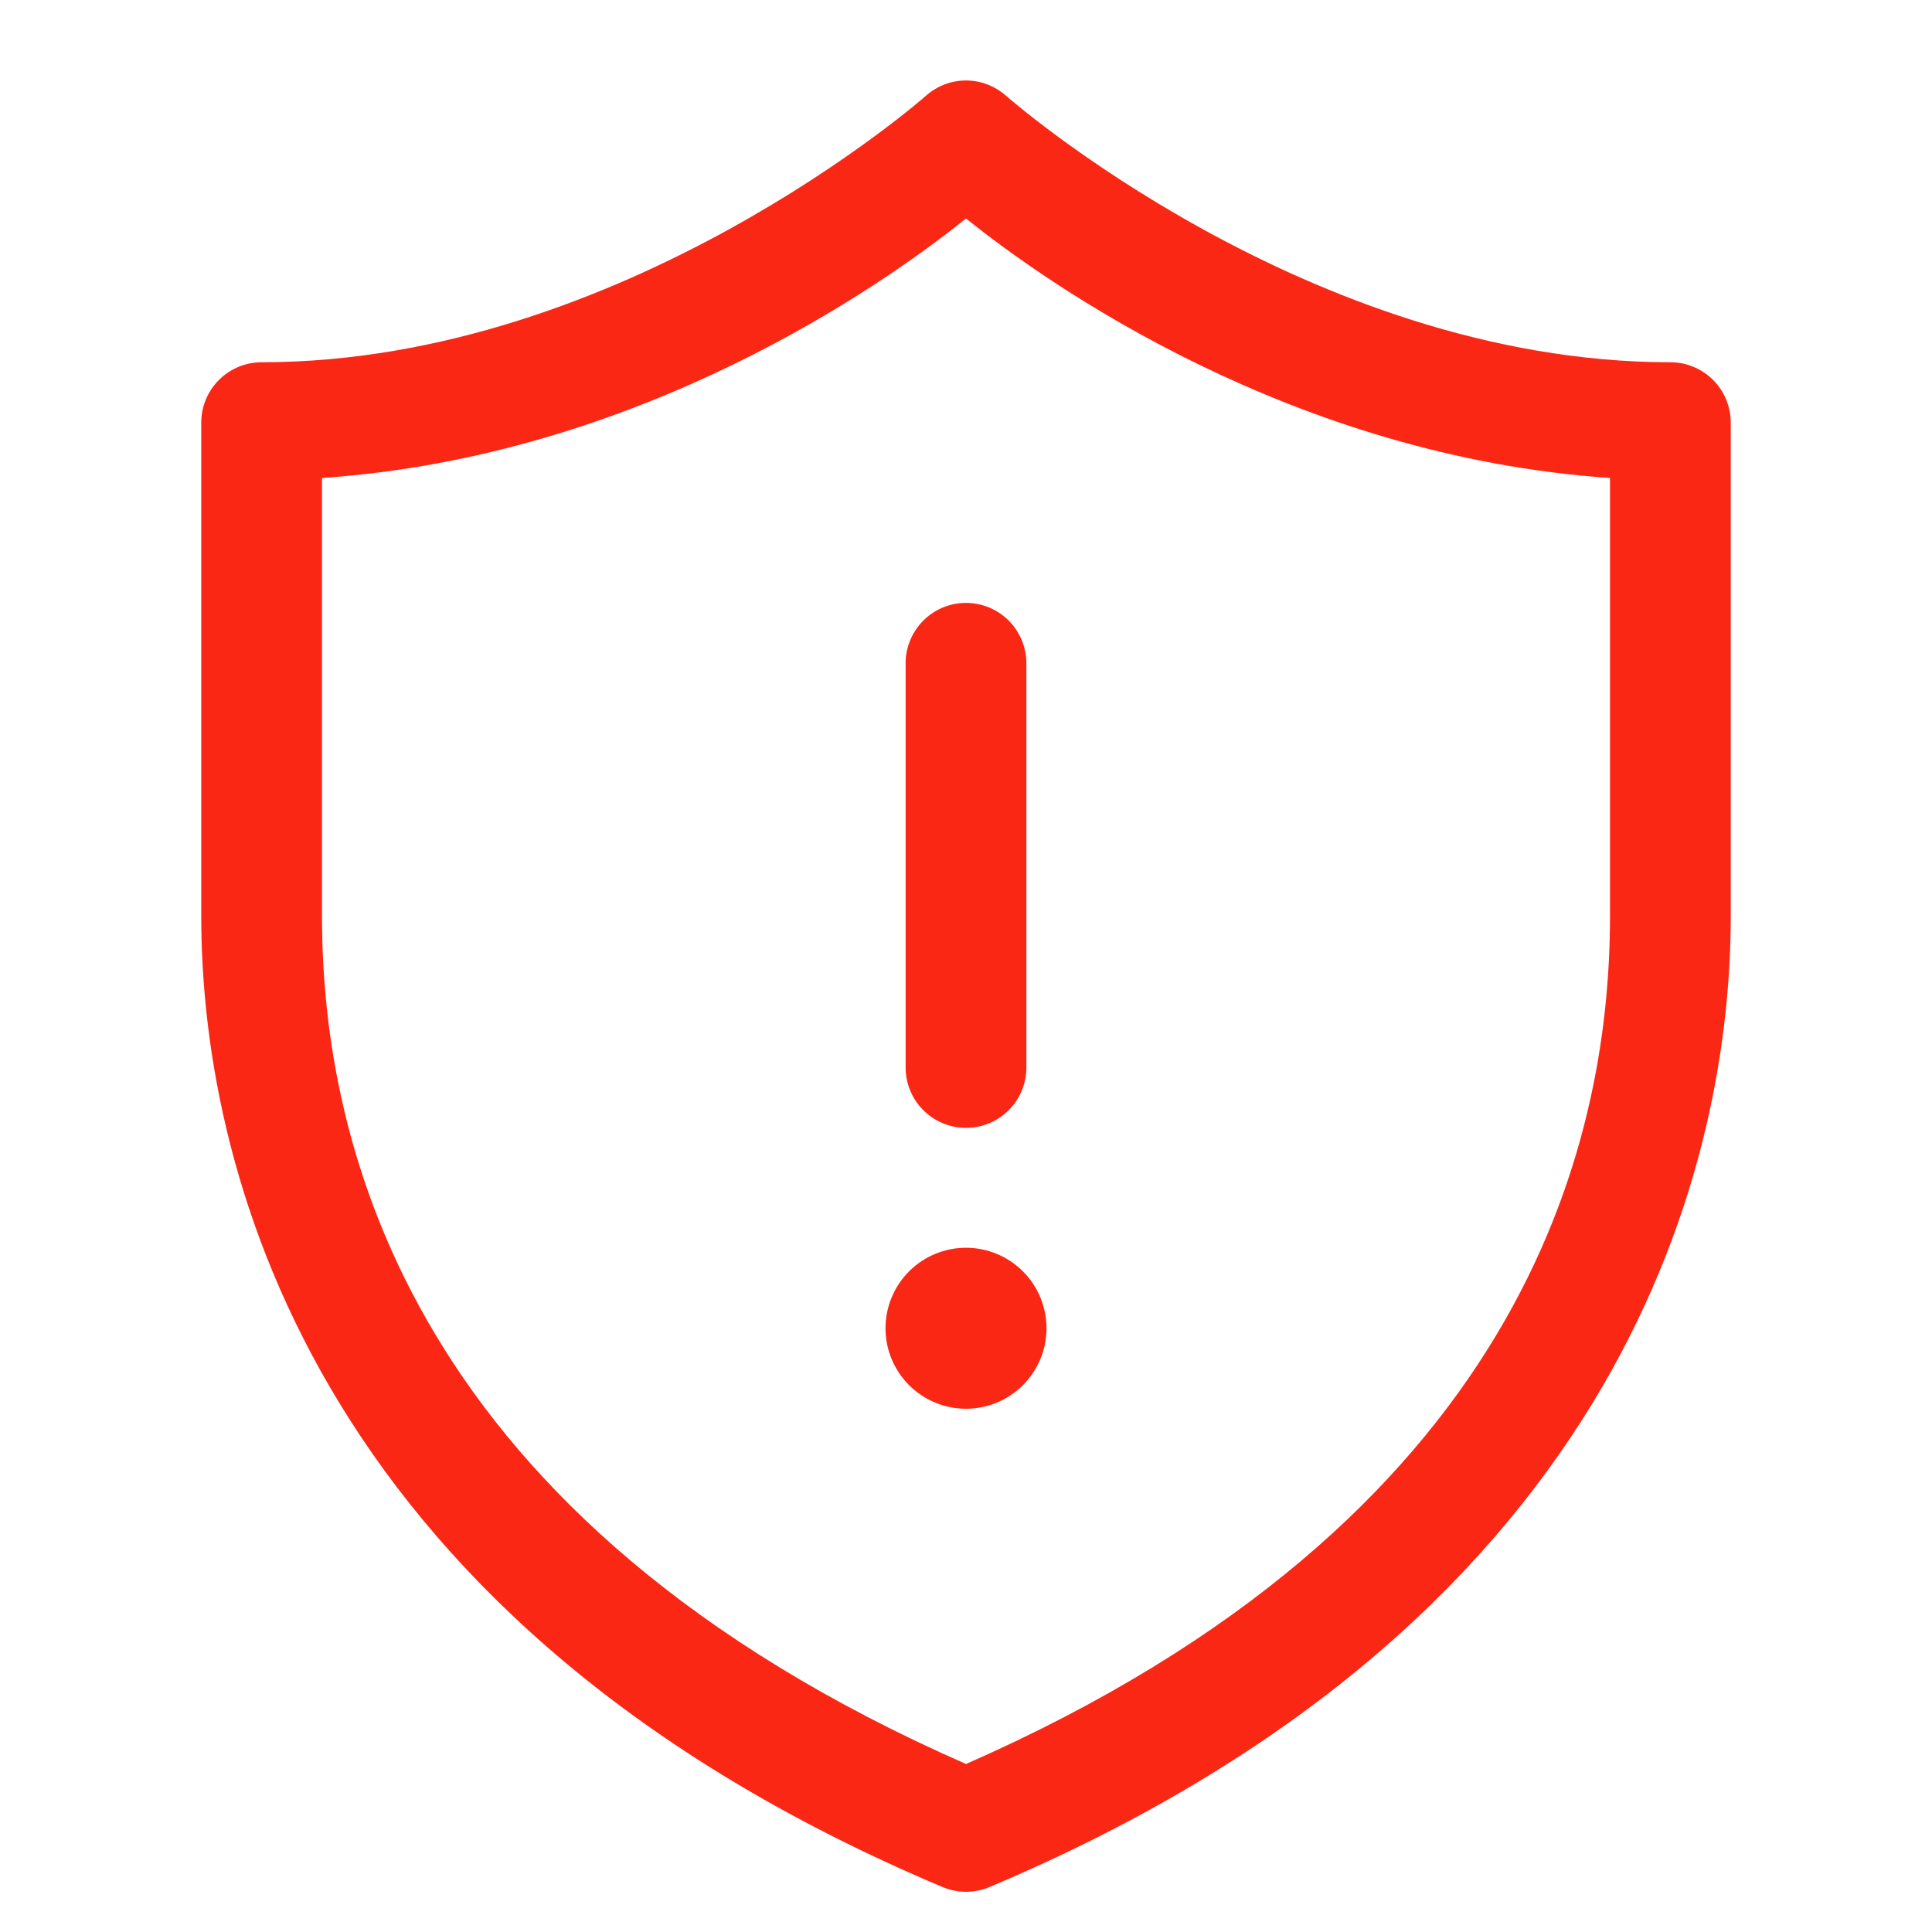 <svg width="48" height="48" viewBox="0 0 48 48" fill="none" xmlns="http://www.w3.org/2000/svg">
<path d="M24.049 2C23.662 1.988 23.286 2.126 22.998 2.385C22.998 2.385 15.49 9 6.5 9C6.102 9 5.721 9.158 5.439 9.44C5.158 9.721 5 10.102 5 10.5V22.76C5 29.438 8.089 40.427 23.418 46.883C23.602 46.961 23.8 47.001 24 47.001C24.2 47.001 24.398 46.961 24.582 46.883C39.911 40.427 43 29.438 43 22.76V10.5C43 10.102 42.842 9.721 42.561 9.44C42.279 9.158 41.898 9 41.5 9C32.51 9 25.002 2.385 25.002 2.385C24.739 2.149 24.402 2.012 24.049 2ZM24 5.428C26.063 7.087 32.111 11.337 40 11.875V22.76C40 28.502 37.793 37.766 24 43.826C10.207 37.766 8 28.502 8 22.76V11.875C15.889 11.337 21.937 7.087 24 5.428ZM23.977 14.979C23.579 14.985 23.2 15.149 22.924 15.434C22.647 15.719 22.494 16.103 22.5 16.5V26.5C22.497 26.699 22.534 26.896 22.608 27.081C22.682 27.265 22.792 27.433 22.932 27.575C23.071 27.716 23.238 27.829 23.421 27.905C23.604 27.982 23.801 28.022 24 28.022C24.199 28.022 24.396 27.982 24.579 27.905C24.762 27.829 24.929 27.716 25.068 27.575C25.208 27.433 25.318 27.265 25.392 27.081C25.466 26.896 25.503 26.699 25.5 26.5V16.5C25.503 16.299 25.465 16.1 25.39 15.914C25.314 15.728 25.202 15.559 25.06 15.417C24.918 15.275 24.749 15.164 24.563 15.088C24.377 15.013 24.177 14.976 23.977 14.979ZM24 31C23.47 31 22.961 31.211 22.586 31.586C22.211 31.961 22 32.47 22 33C22 33.531 22.211 34.039 22.586 34.414C22.961 34.789 23.47 35 24 35C24.53 35 25.039 34.789 25.414 34.414C25.789 34.039 26 33.531 26 33C26 32.47 25.789 31.961 25.414 31.586C25.039 31.211 24.53 31 24 31Z" fill="#FB2715"/>
</svg>
